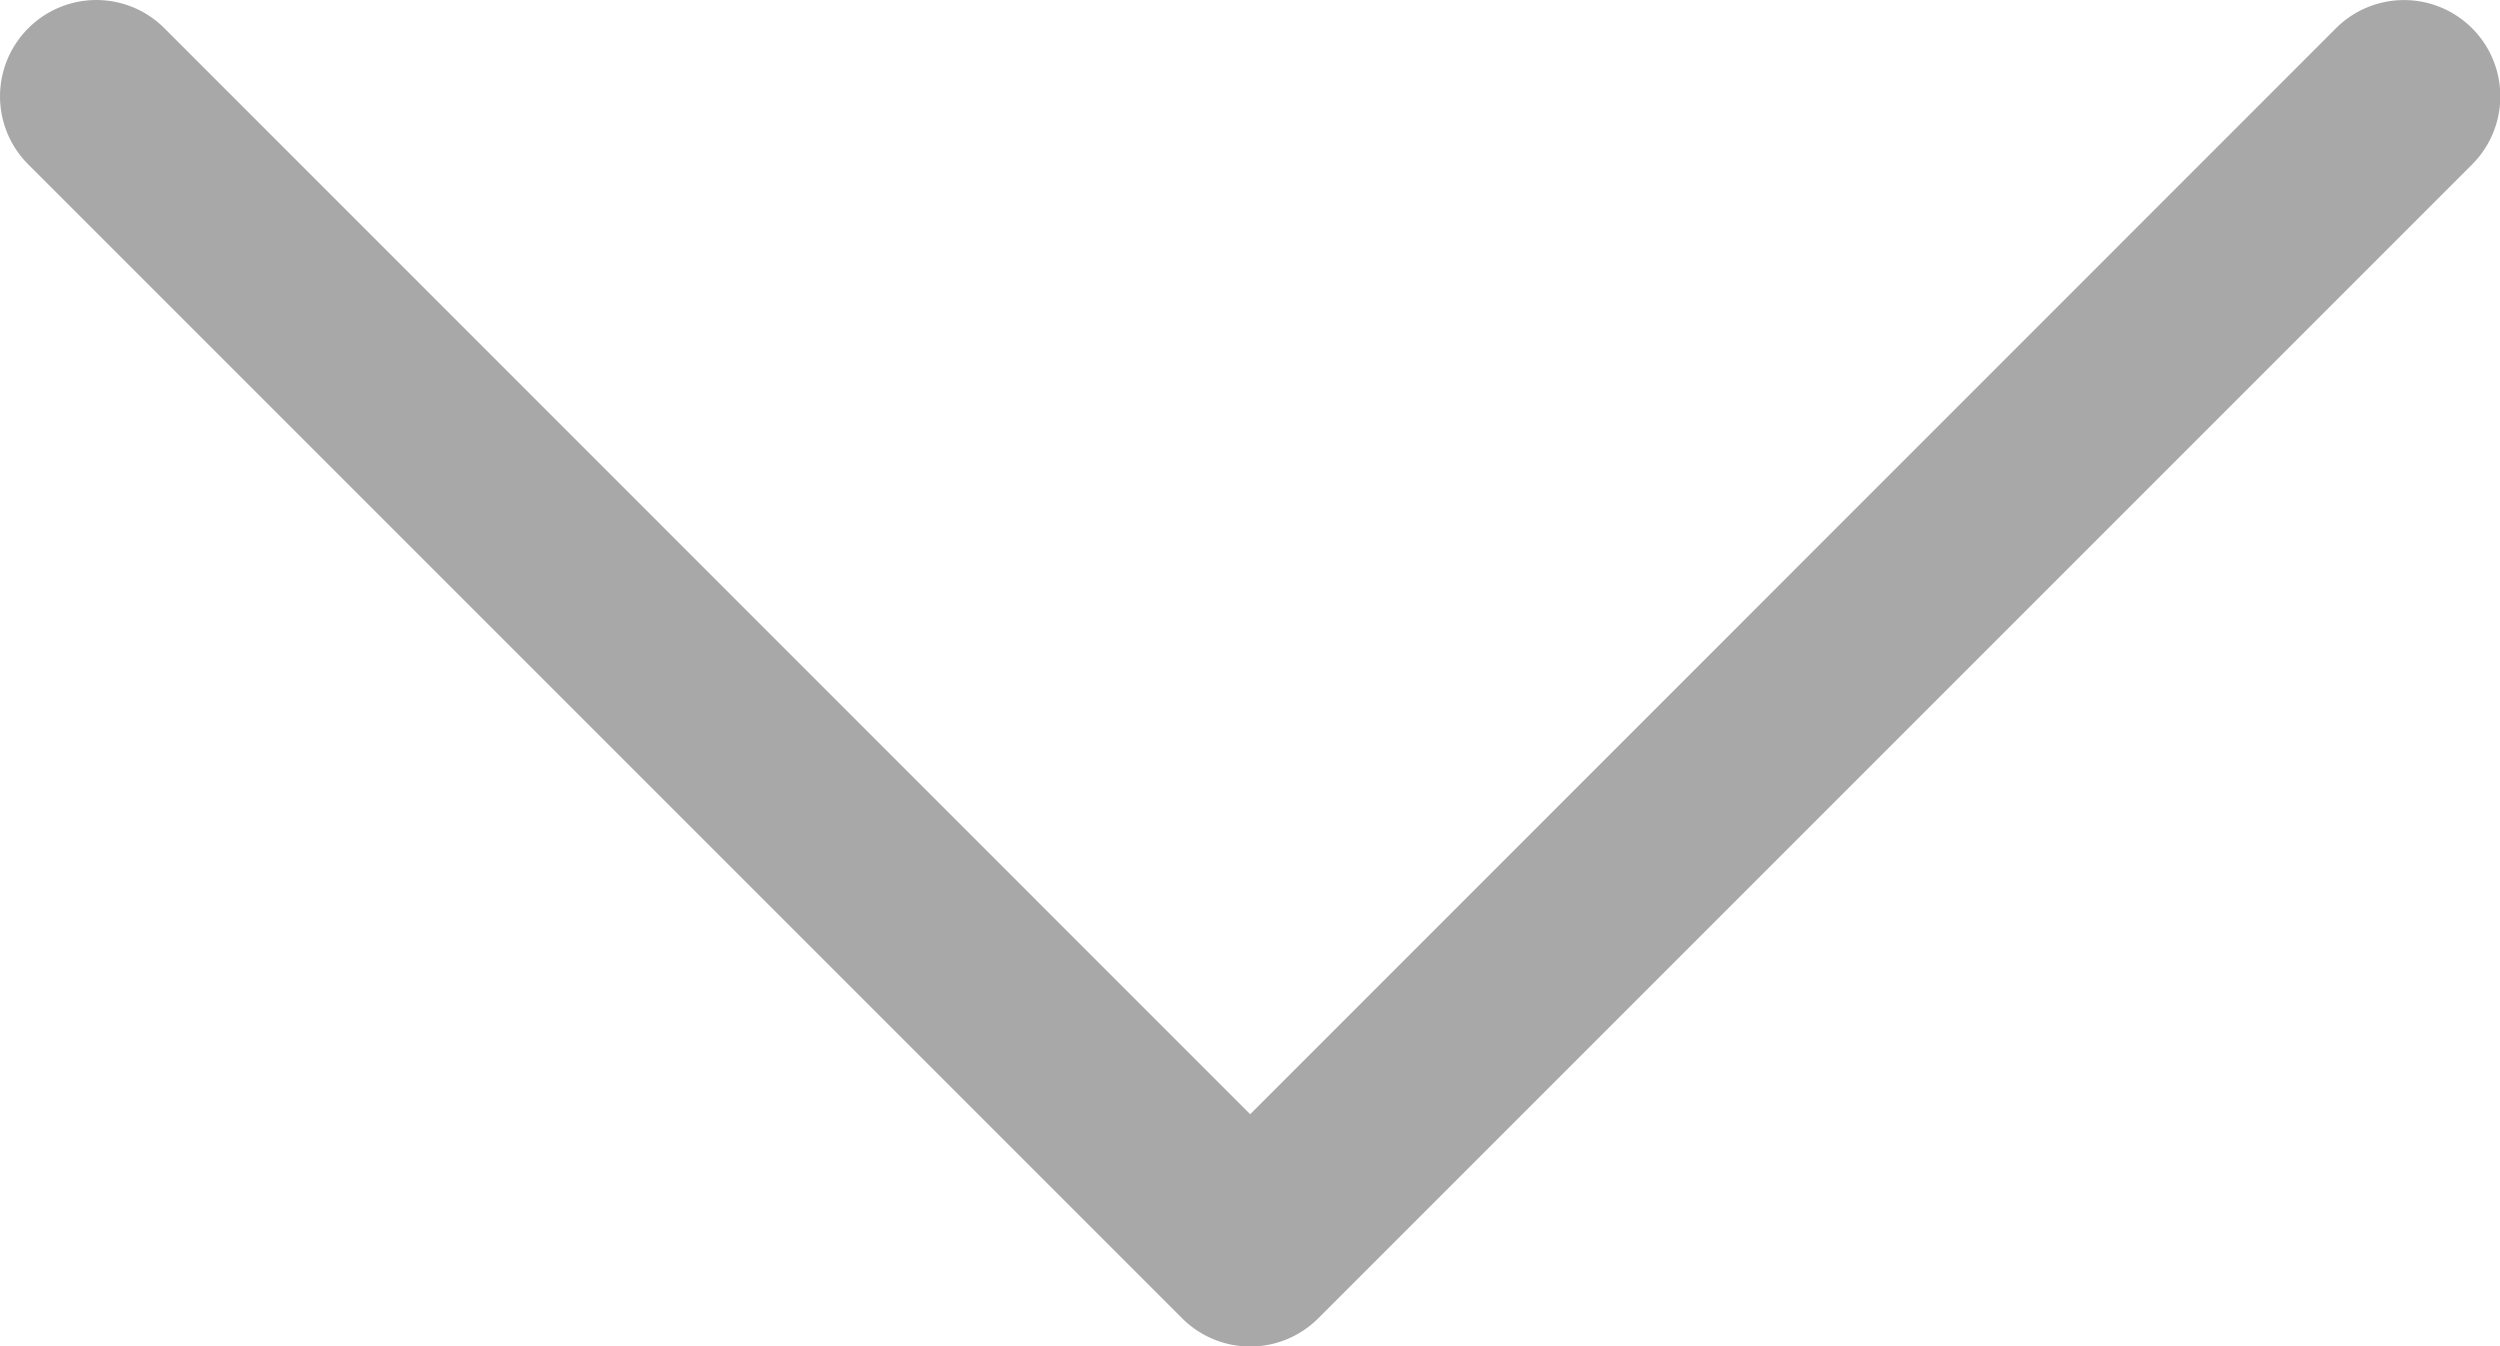 <svg xmlns="http://www.w3.org/2000/svg" fill="#0c63e4" width="13" height="7"><rect id="backgroundrect" width="100%" height="100%" x="0" y="0" fill="none" stroke="none"/><g class="currentLayer" style=""><title>Layer 1</title><path fill-rule="evenodd" d="M0.147,0.147 a0.5,0.5 0 0 1 0.708,0 L6.501,5.794 l5.646,-5.647 a0.5,0.5 0 0 1 0.708,0.708 l-6,6 a0.5,0.5 0 0 1 -0.708,0 l-6,-6 a0.5,0.5 0 0 1 0,-0.708 z" id="svg_1" class="" fill="#000000" fill-opacity="1" opacity="0.34"/></g></svg>